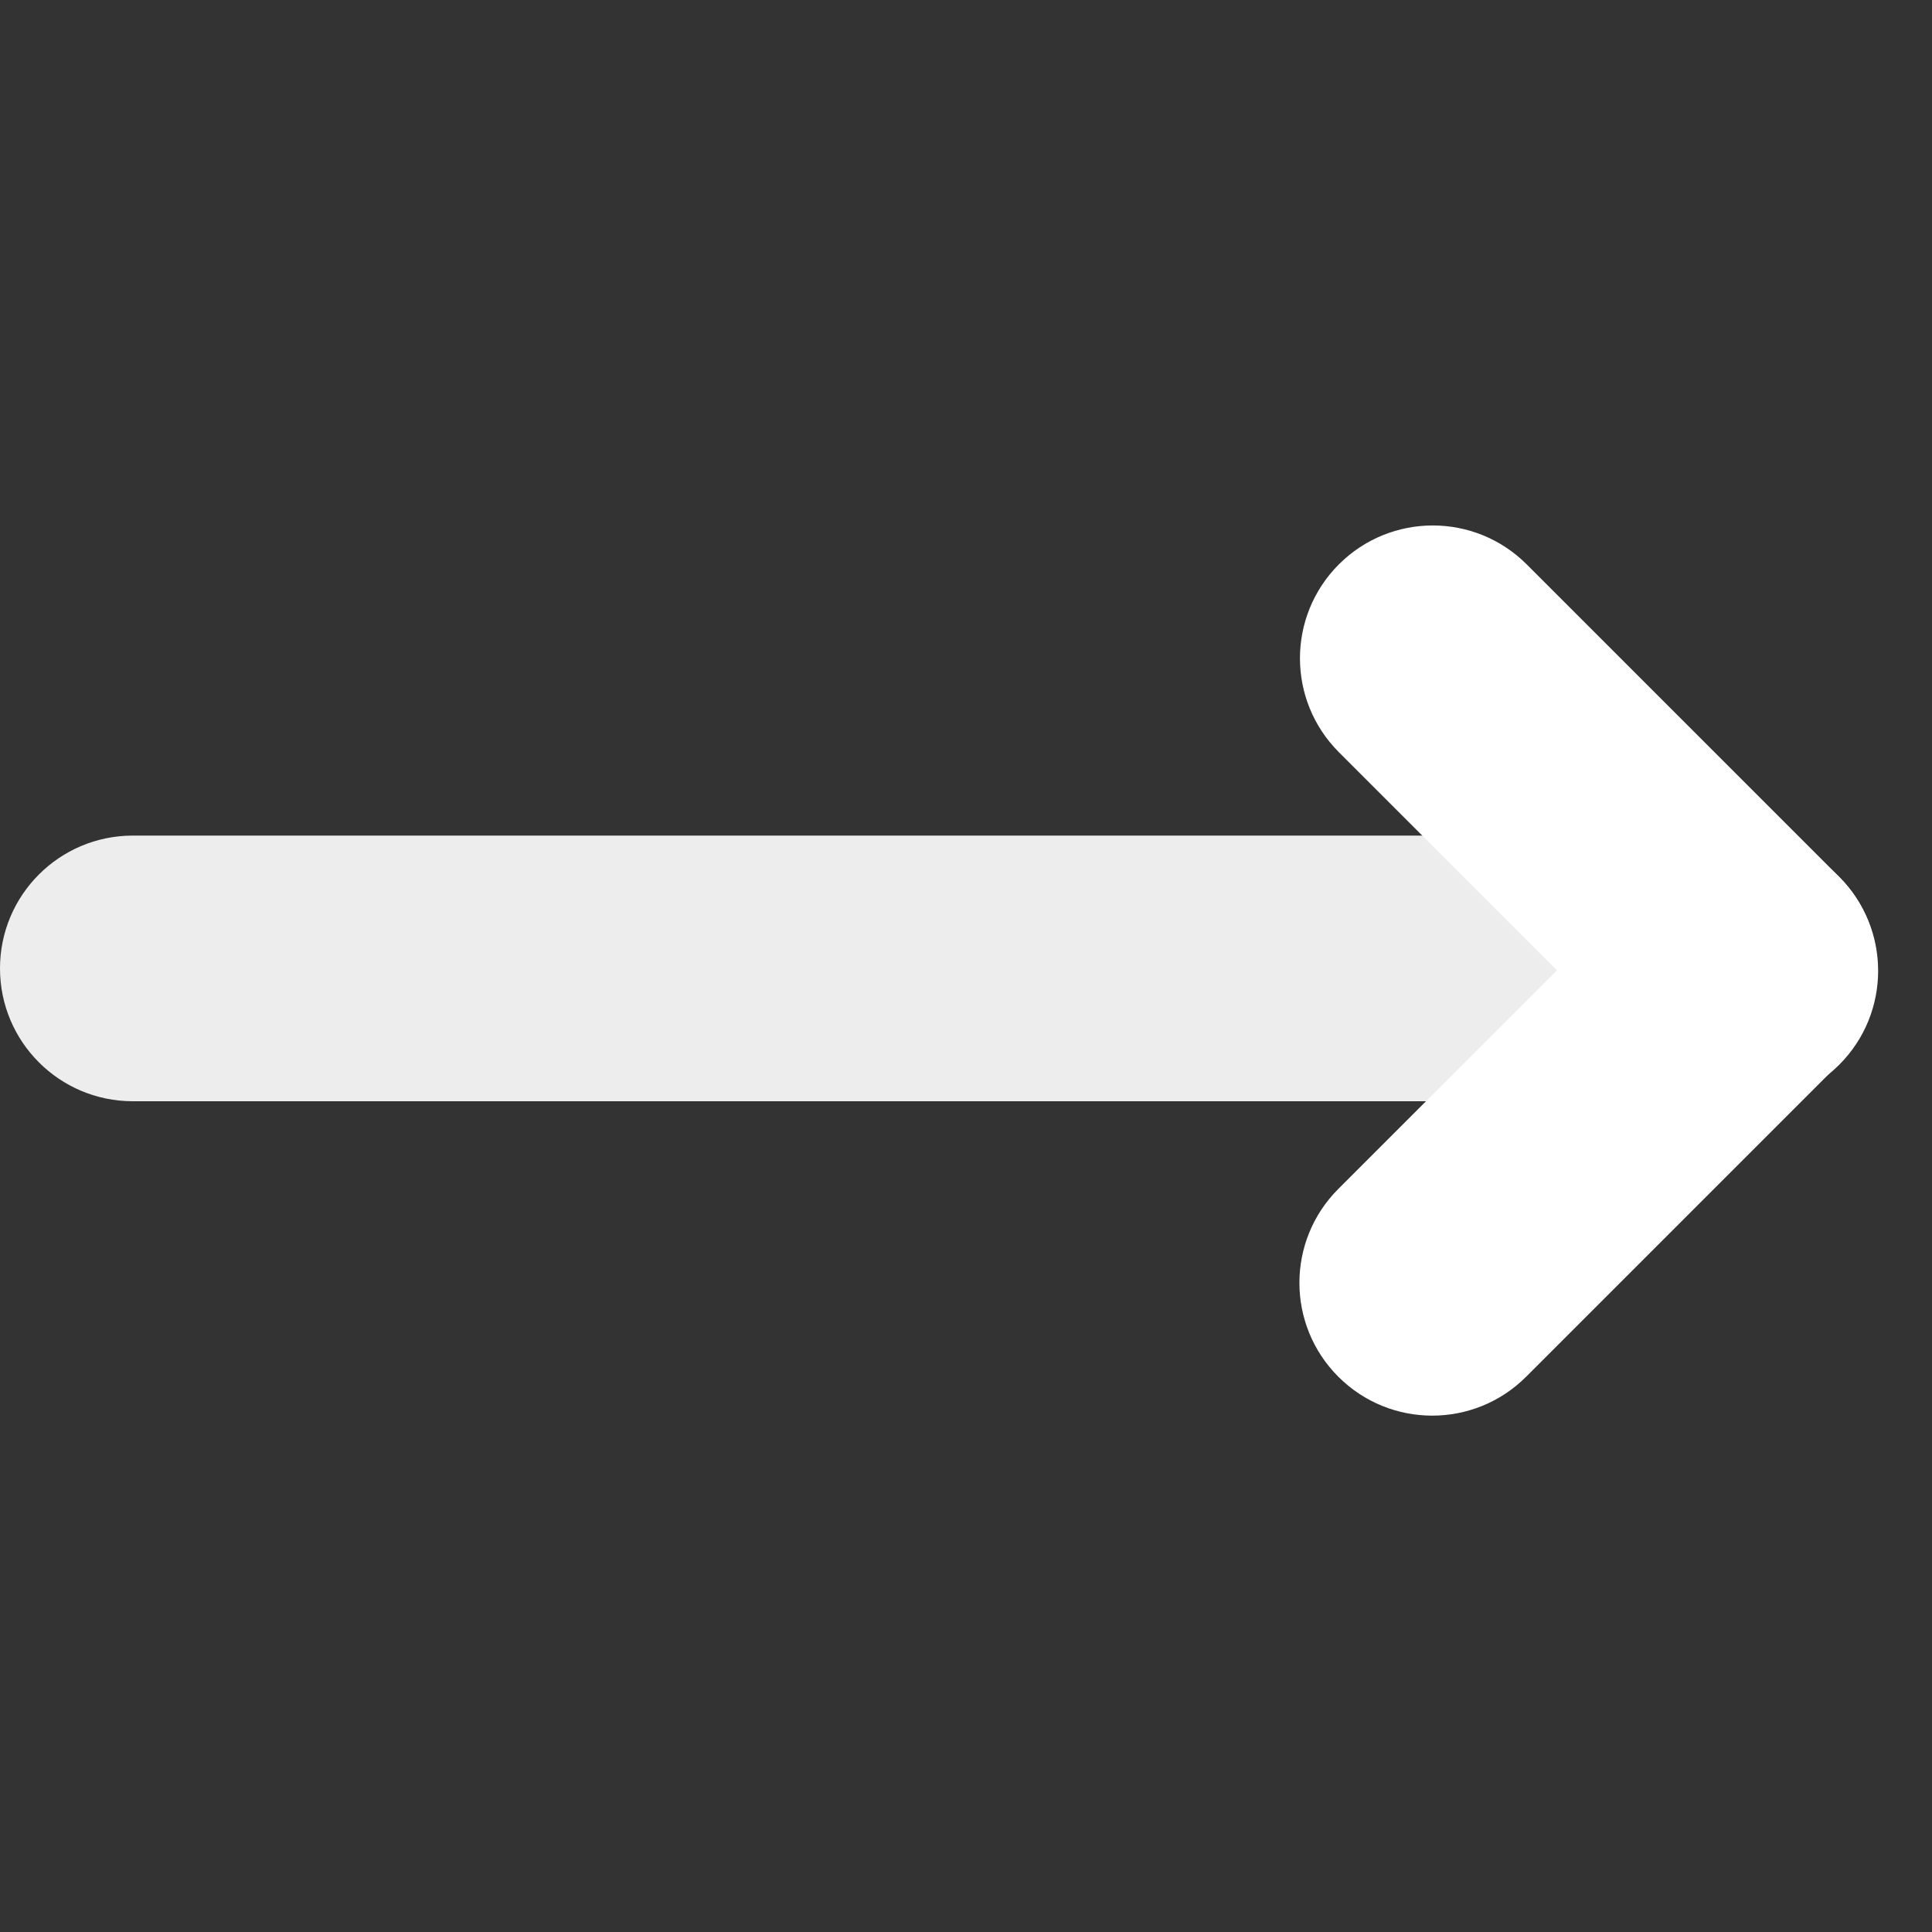 <?xml version="1.0" encoding="utf-8"?>
<svg width="400" height="400" viewBox="0 0 400 400" fill="none" xmlns="http://www.w3.org/2000/svg">
  <rect x="0" y="0" width="400" height="400" fill="#333333" stroke="none"/>
  <defs>
    <clipPath id="clip_path_1">
      <rect width="400" height="400" />
    </clipPath>
  </defs>
  <g clip-path="url(#clip_path_1)">
    <path d="M27.5 6.10352e-05C42.69 3.05176e-05 55 12.31 55 27.5L55 119.028C55 134.218 42.69 146.528 27.5 146.528L27.5 146.528C12.31 146.528 0 134.218 0 119.028L-3.05176e-05 27.5C0 12.31 12.31 3.05176e-05 27.5 6.10352e-05Z" fill="#FFFFFF" transform="matrix(-0.707 0.707 -0.707 -0.707 400.236 201)" />
    <path d="M27.5 1.52588e-05C42.69 0 55 12.31 55 27.5L55 119.028C55 134.218 42.69 146.528 27.5 146.528L27.5 146.528C12.31 146.528 0 134.218 0 119.028L-6.10352e-05 27.5C-6.10352e-05 12.31 12.31 1.52588e-05 27.5 1.52588e-05Z" fill="#FFFFFF" transform="matrix(0.707 0.707 -0.707 0.707 361.238 162)" />
    <path d="M27.5 0C42.69 0 55 12.31 55 27.5L55 357.5C55 372.69 42.69 385 27.5 385L27.5 385C12.31 385 0 372.69 0 357.5L0 27.5C0 12.31 12.31 0 27.5 0Z" fill="#FFFFFF" fill-opacity="0.91" transform="matrix(-0 1 -1 -0 385 173)" />
  </g>
</svg>